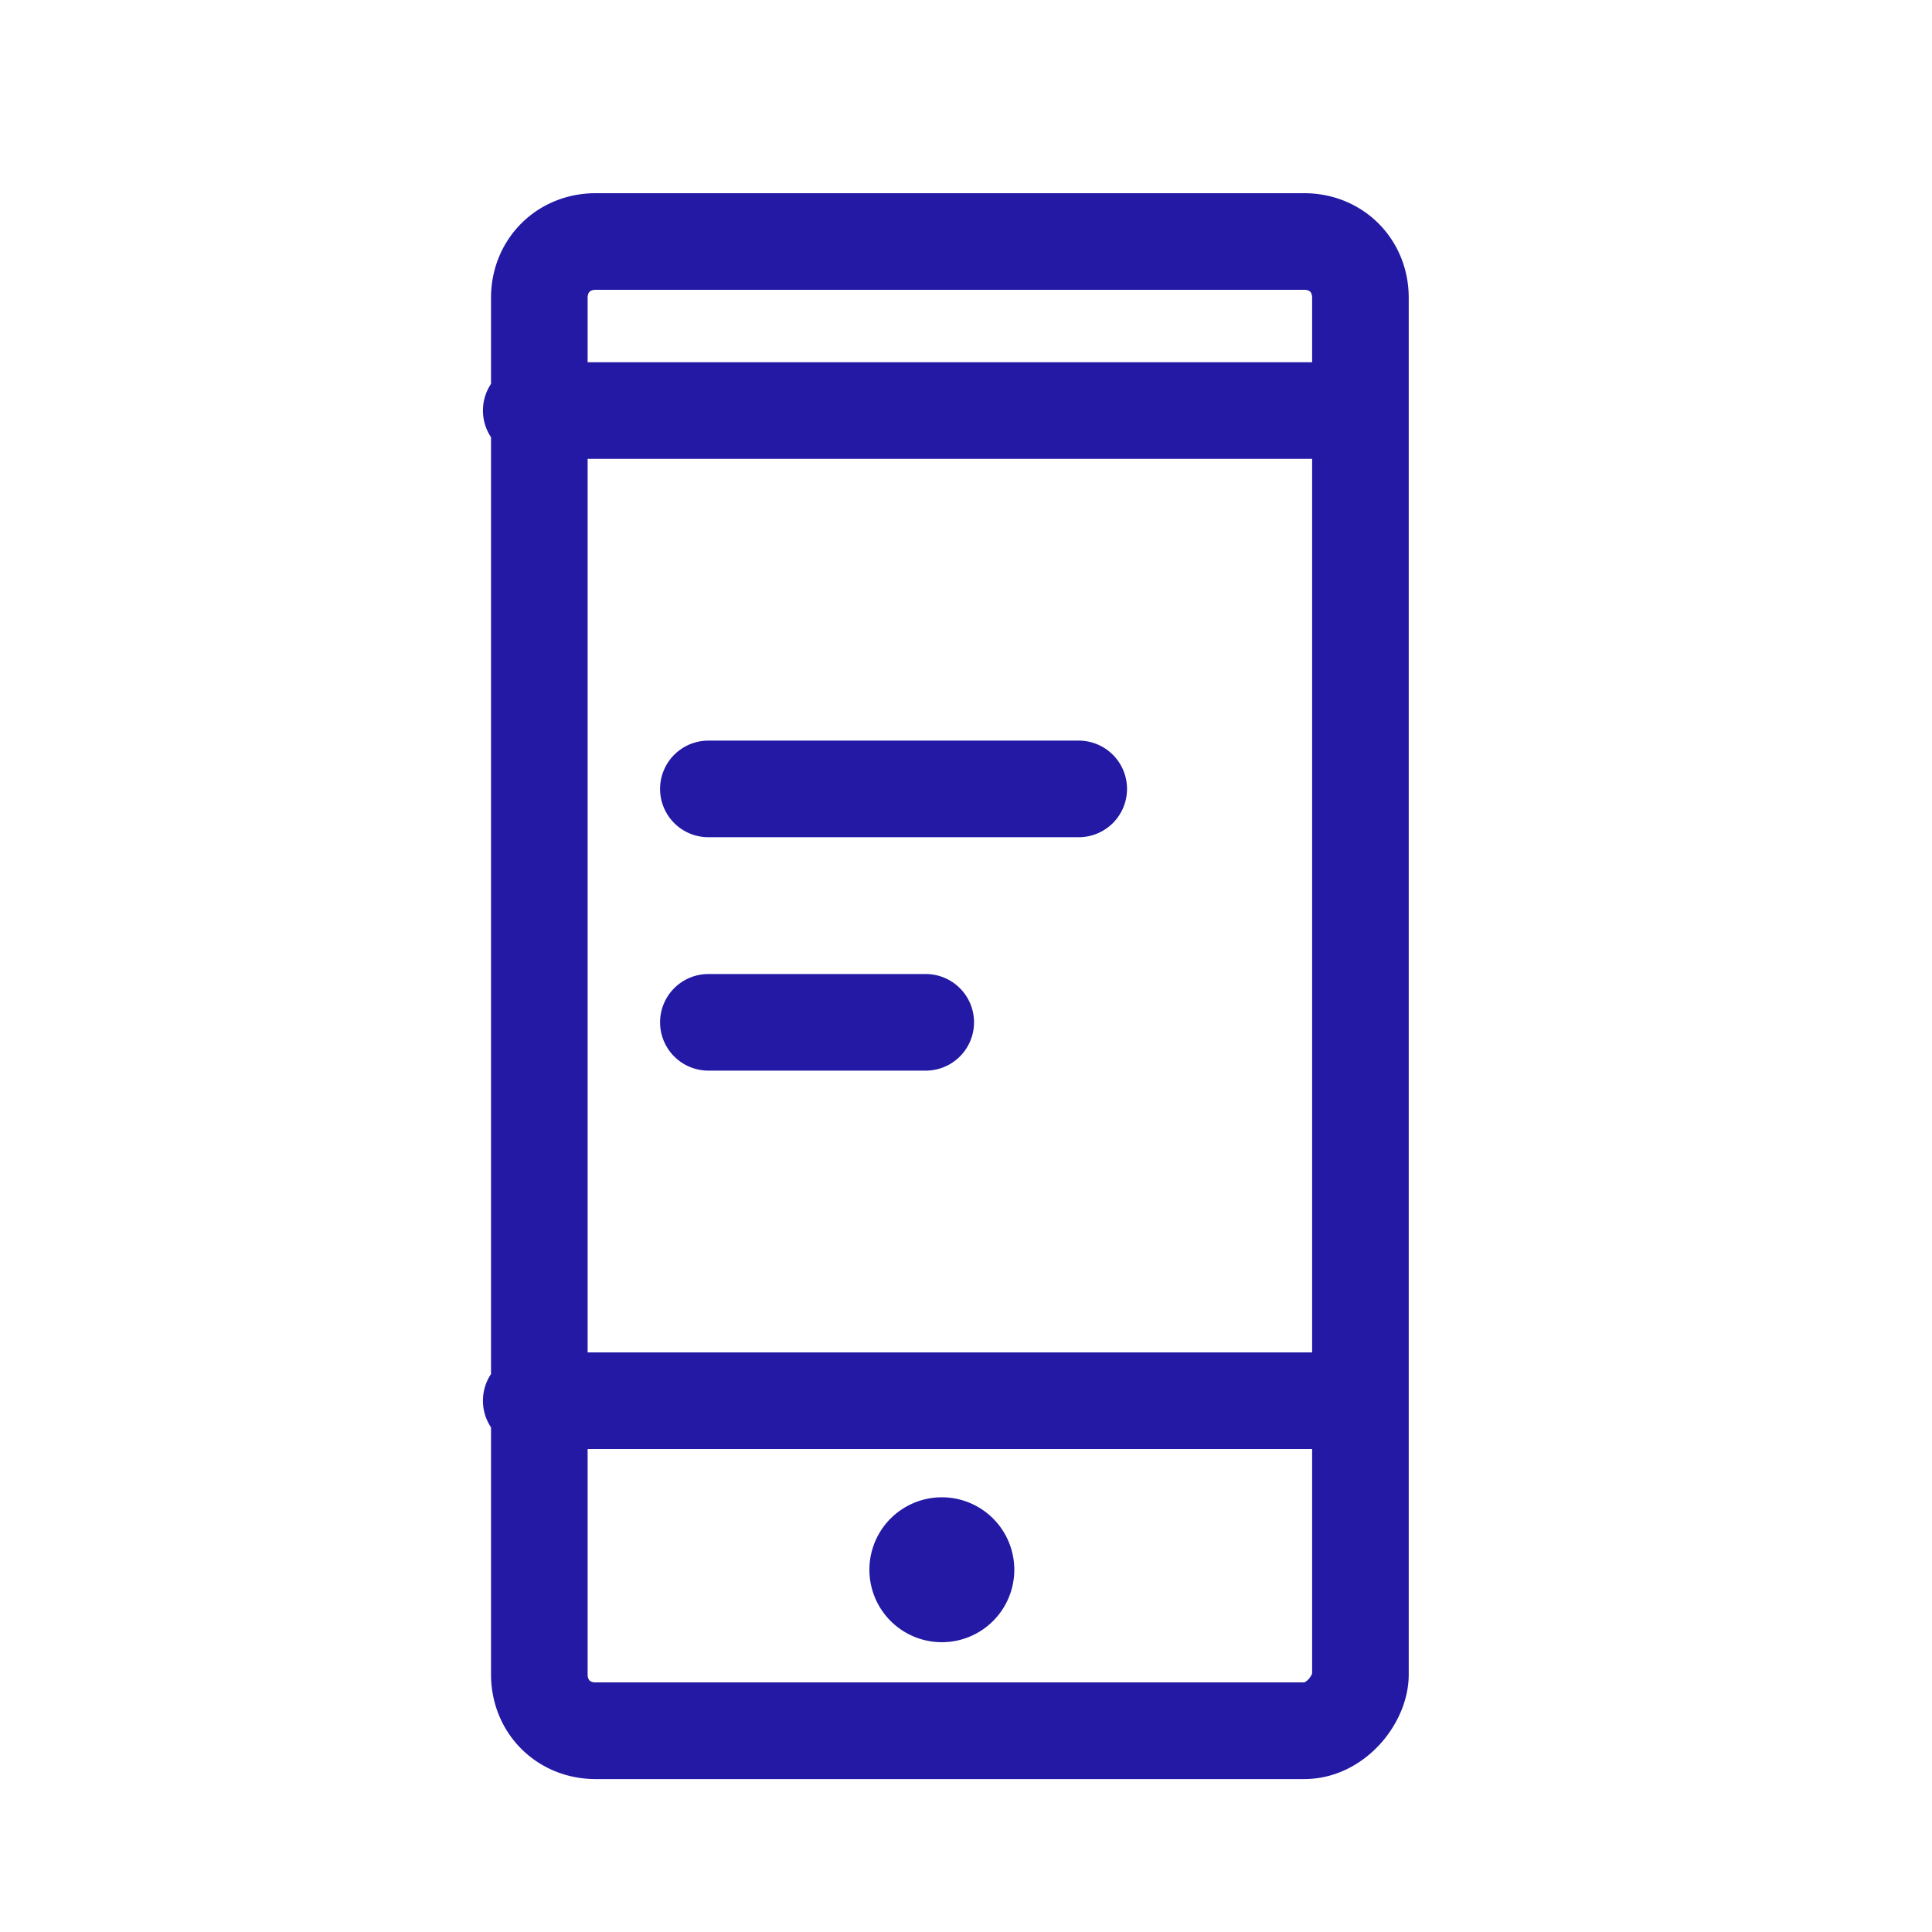 <svg width="32" height="32" fill="none" xmlns="http://www.w3.org/2000/svg"><path fill-rule="evenodd" clip-rule="evenodd" d="M9.733 4.933c0-.06.02-.089.032-.1.012-.013.04-.033.102-.033H21.6c.061 0 .09.02.101.032.012.012.032.04.032.101V6h-12V4.933zm-1.6 2.309v15.516a.796.796 0 000 .884v4.091c0 .976.759 1.734 1.734 1.734H21.6c.544 0 .979-.272 1.258-.579.27-.296.475-.714.475-1.155v-22.8c0-.975-.758-1.733-1.733-1.733H9.867c-.975 0-1.734.758-1.734 1.733v1.425a.796.796 0 000 .884zm1.6.358h12v14.8h-12V7.6zm0 16.4h12v3.717l-.002.006-.003.008a.304.304 0 01-.053.08.225.225 0 01-.062.05.056.056 0 01-.012.005H9.867c-.062 0-.09-.02-.102-.032-.011-.012-.032-.04-.032-.1V24zm2-11.733a.8.8 0 100 1.6h6.134a.8.8 0 100-1.6h-6.134zm-.8 4.666a.8.8 0 01.8-.8h3.6a.8.8 0 010 1.6h-3.6a.8.8 0 01-.8-.8zM16.8 26a1.2 1.2 0 11-2.4 0 1.2 1.2 0 012.4 0z" fill="#2319A5"/></svg>